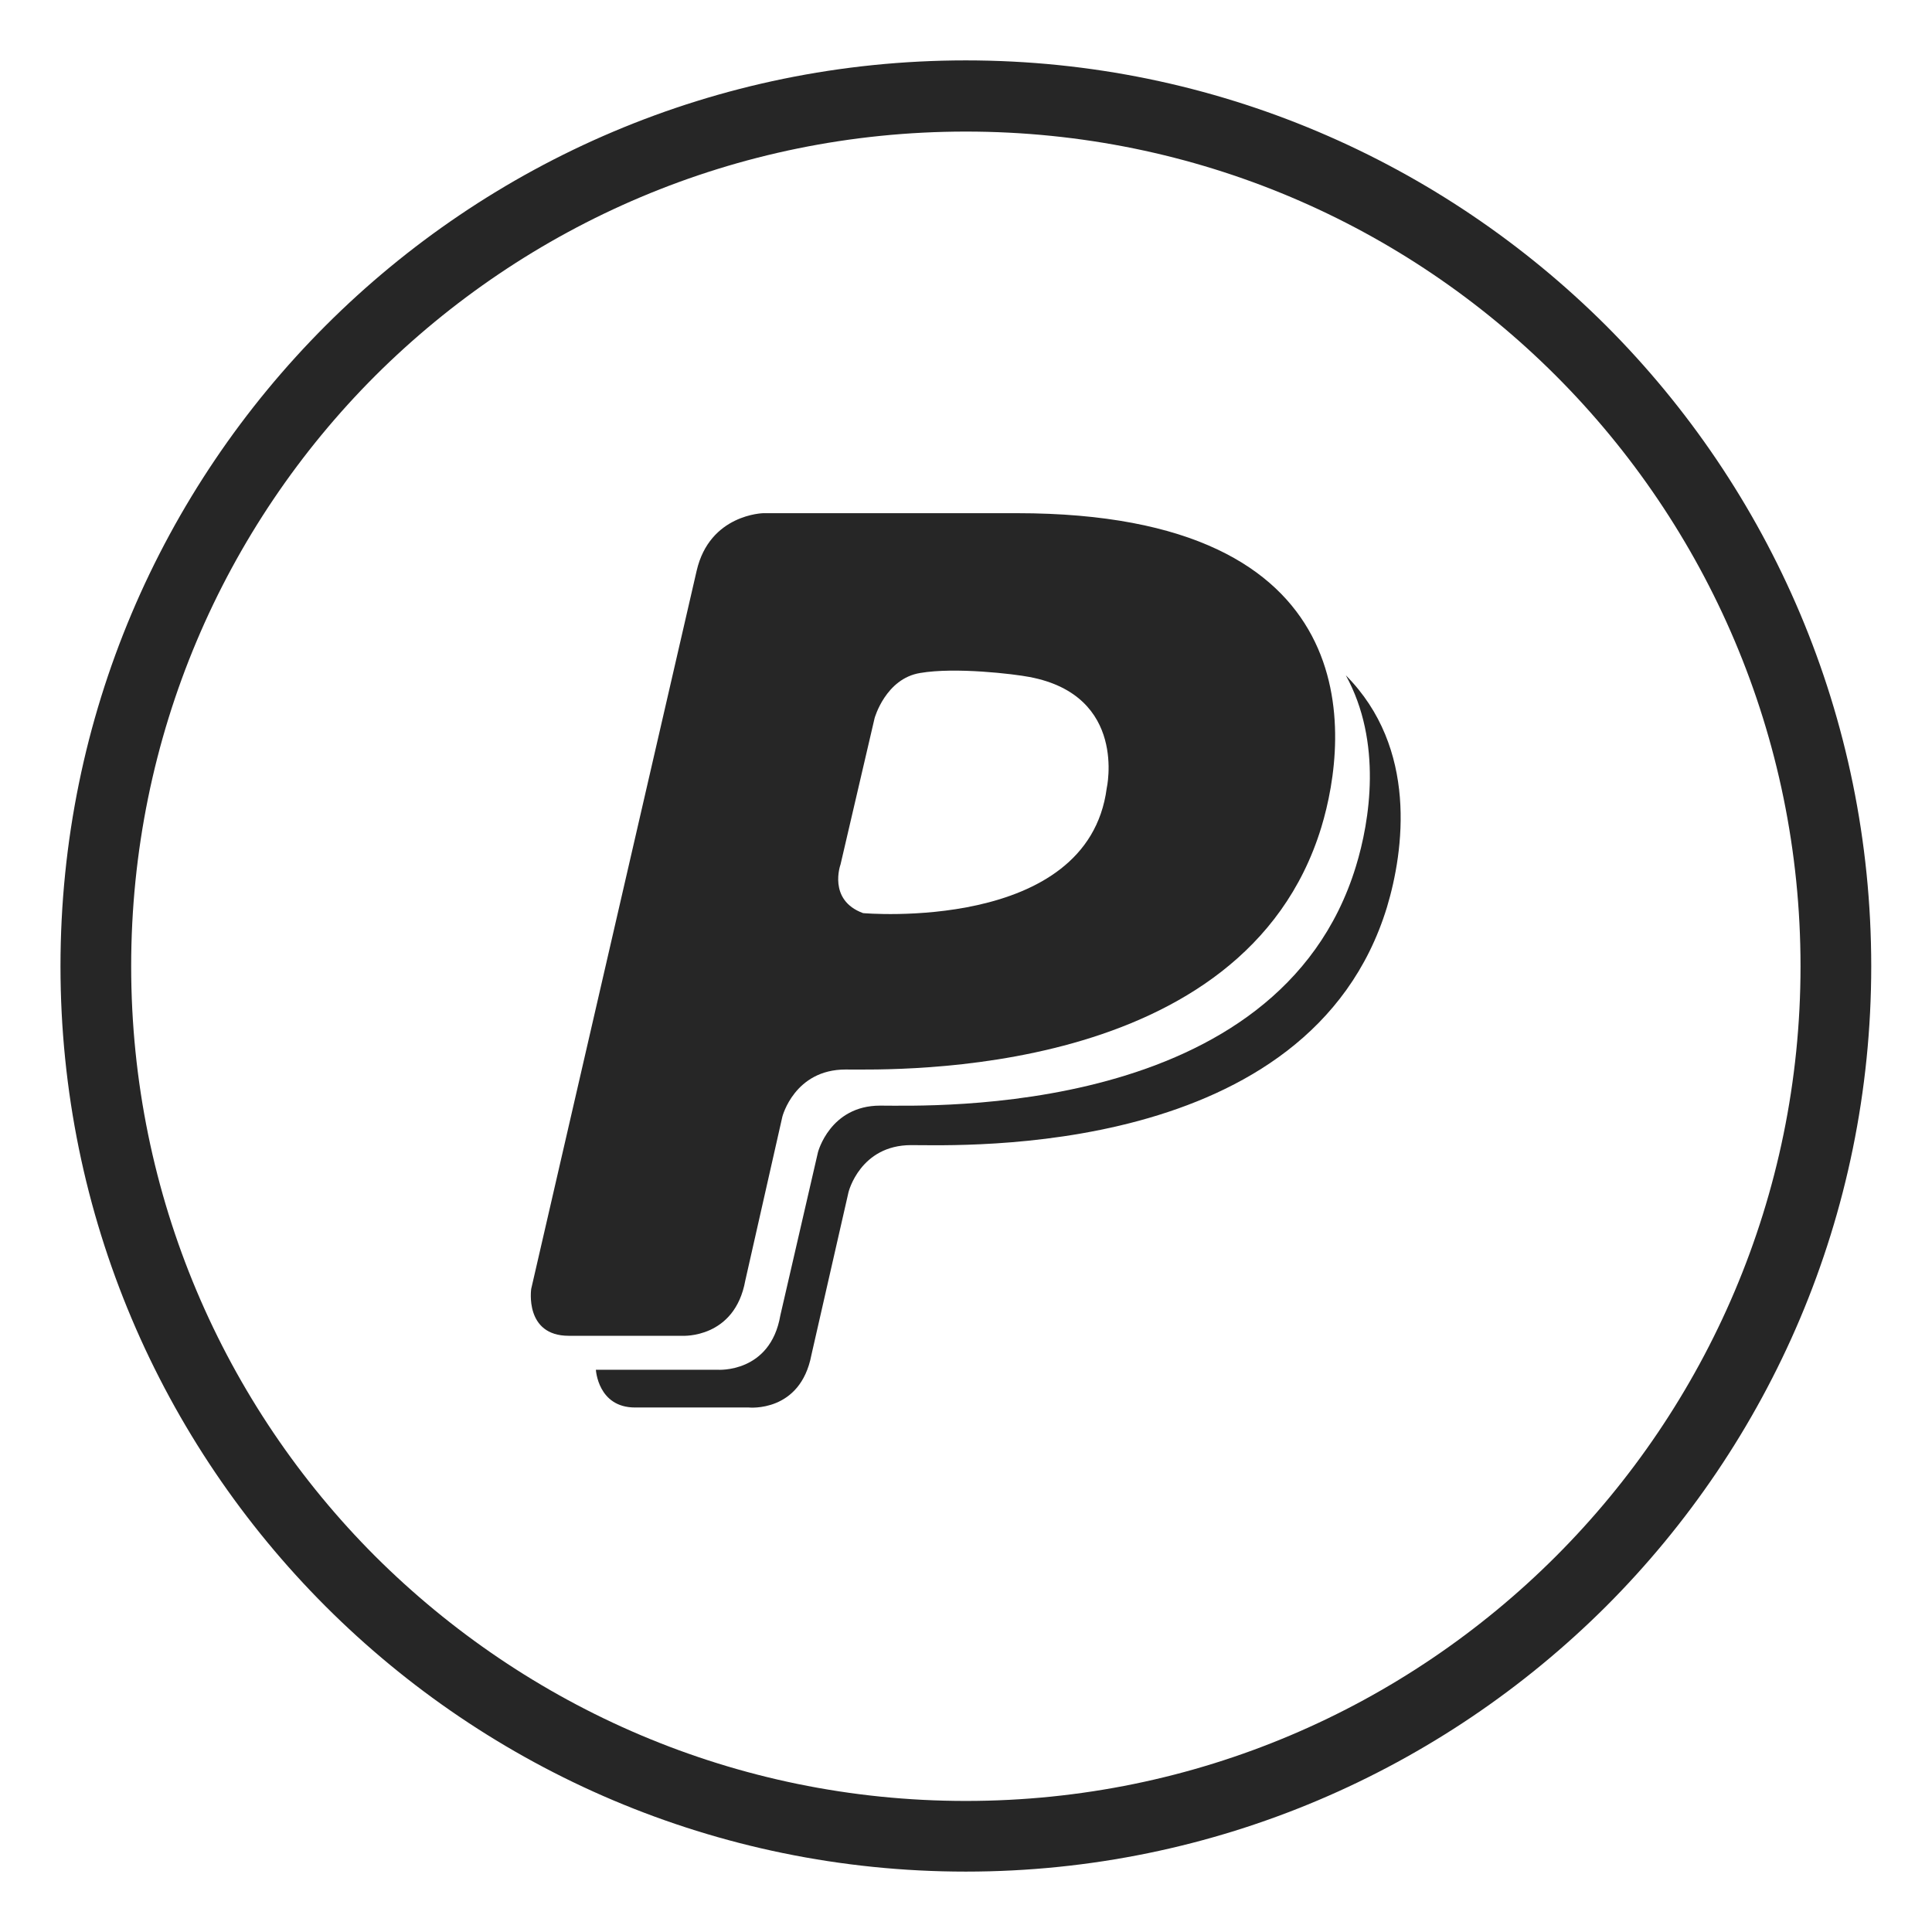 <?xml version="1.0" ?><!DOCTYPE svg  PUBLIC '-//W3C//DTD SVG 1.1//EN'  'http://www.w3.org/Graphics/SVG/1.1/DTD/svg11.dtd'><svg height="512px" style="enable-background:new 0 0 512 512;" version="1.1" viewBox="0 0 512 512" width="512px" xml:space="preserve" xmlns="http://www.w3.org/2000/svg" xmlns:xlink="http://www.w3.org/1999/xlink"><g id="paypal__x2C__logo__x2C__icons_x2C_"><g><path d="M425.609,86.28C382.172,42.97,322.12,16.004,255.955,16.004    c-66.292,0-126.344,26.966-169.649,70.276c-43.443,43.445-70.277,103.492-70.277,169.789c0,66.156,26.834,126.212,70.277,169.65    c43.306,43.311,103.357,70.276,169.649,70.276c66.165,0,126.217-26.966,169.654-70.276    c43.443-43.438,70.287-103.494,70.287-169.65C495.896,189.772,469.053,129.726,425.609,86.28z M412.328,412.438    c-39.989,39.988-95.252,64.83-156.373,64.83c-61.111,0-116.374-24.842-156.5-64.83c-39.983-39.989-64.693-95.389-64.693-156.368    c0-61.113,24.71-116.514,64.693-156.502c40.126-39.993,95.389-64.7,156.5-64.7c61.121,0,116.384,24.707,156.373,64.7    c39.988,39.988,64.83,95.389,64.83,156.502C477.158,317.049,452.316,372.448,412.328,412.438z" style="fill:#262626;"/><path d="M359.322,229.628c-20.461,66.828-112.793,63.373-126.08,63.373    c-13.287,0-16.472,12.351-16.472,12.351l-9.97,43.238C204.146,364,190.197,363,190.197,363s-18.071,0-30.023,0    c-0.8,0-1.33,0-2.257,0c0,0,0.53,10,10.358,10c12.09,0,30.161,0,30.161,0s13.68,1.451,16.604-13.955l9.828-43.124    c0,0,3.057-12.454,16.613-12.454c13.282,0,105.619,3.796,126.07-63.029c4.523-15.009,8.242-42.206-10.889-61.465    C366.363,196.642,363.041,217.538,359.322,229.628z" style="fill:#262626;"/><path d="M197.508,339.371l9.828-43.446c0,0,3.185-12.491,16.741-12.491    c13.282,0,105.614,2.673,126.074-64.149C357.595,194.84,362.908,136,269.512,136h-67.225c0,0-14.21,0.25-17.668,15.26    l-43.845,190.316c0,0-1.855,12.424,9.96,12.424c12.227,0,30.161,0,30.161,0S194.711,354.787,197.508,339.371z M222.748,229.096    l9.033-38.791c0,0,2.92-10.493,12.09-11.958c9.298-1.592,24.837,0.264,28.968,1.065c26.03,4.916,20.451,29.495,20.451,29.495    c-5.049,38.39-64.565,33.08-64.565,33.08C219.289,238.531,222.748,229.096,222.748,229.096z" style="fill:#262626;"/></g></g><g id="Layer_1"/></svg>